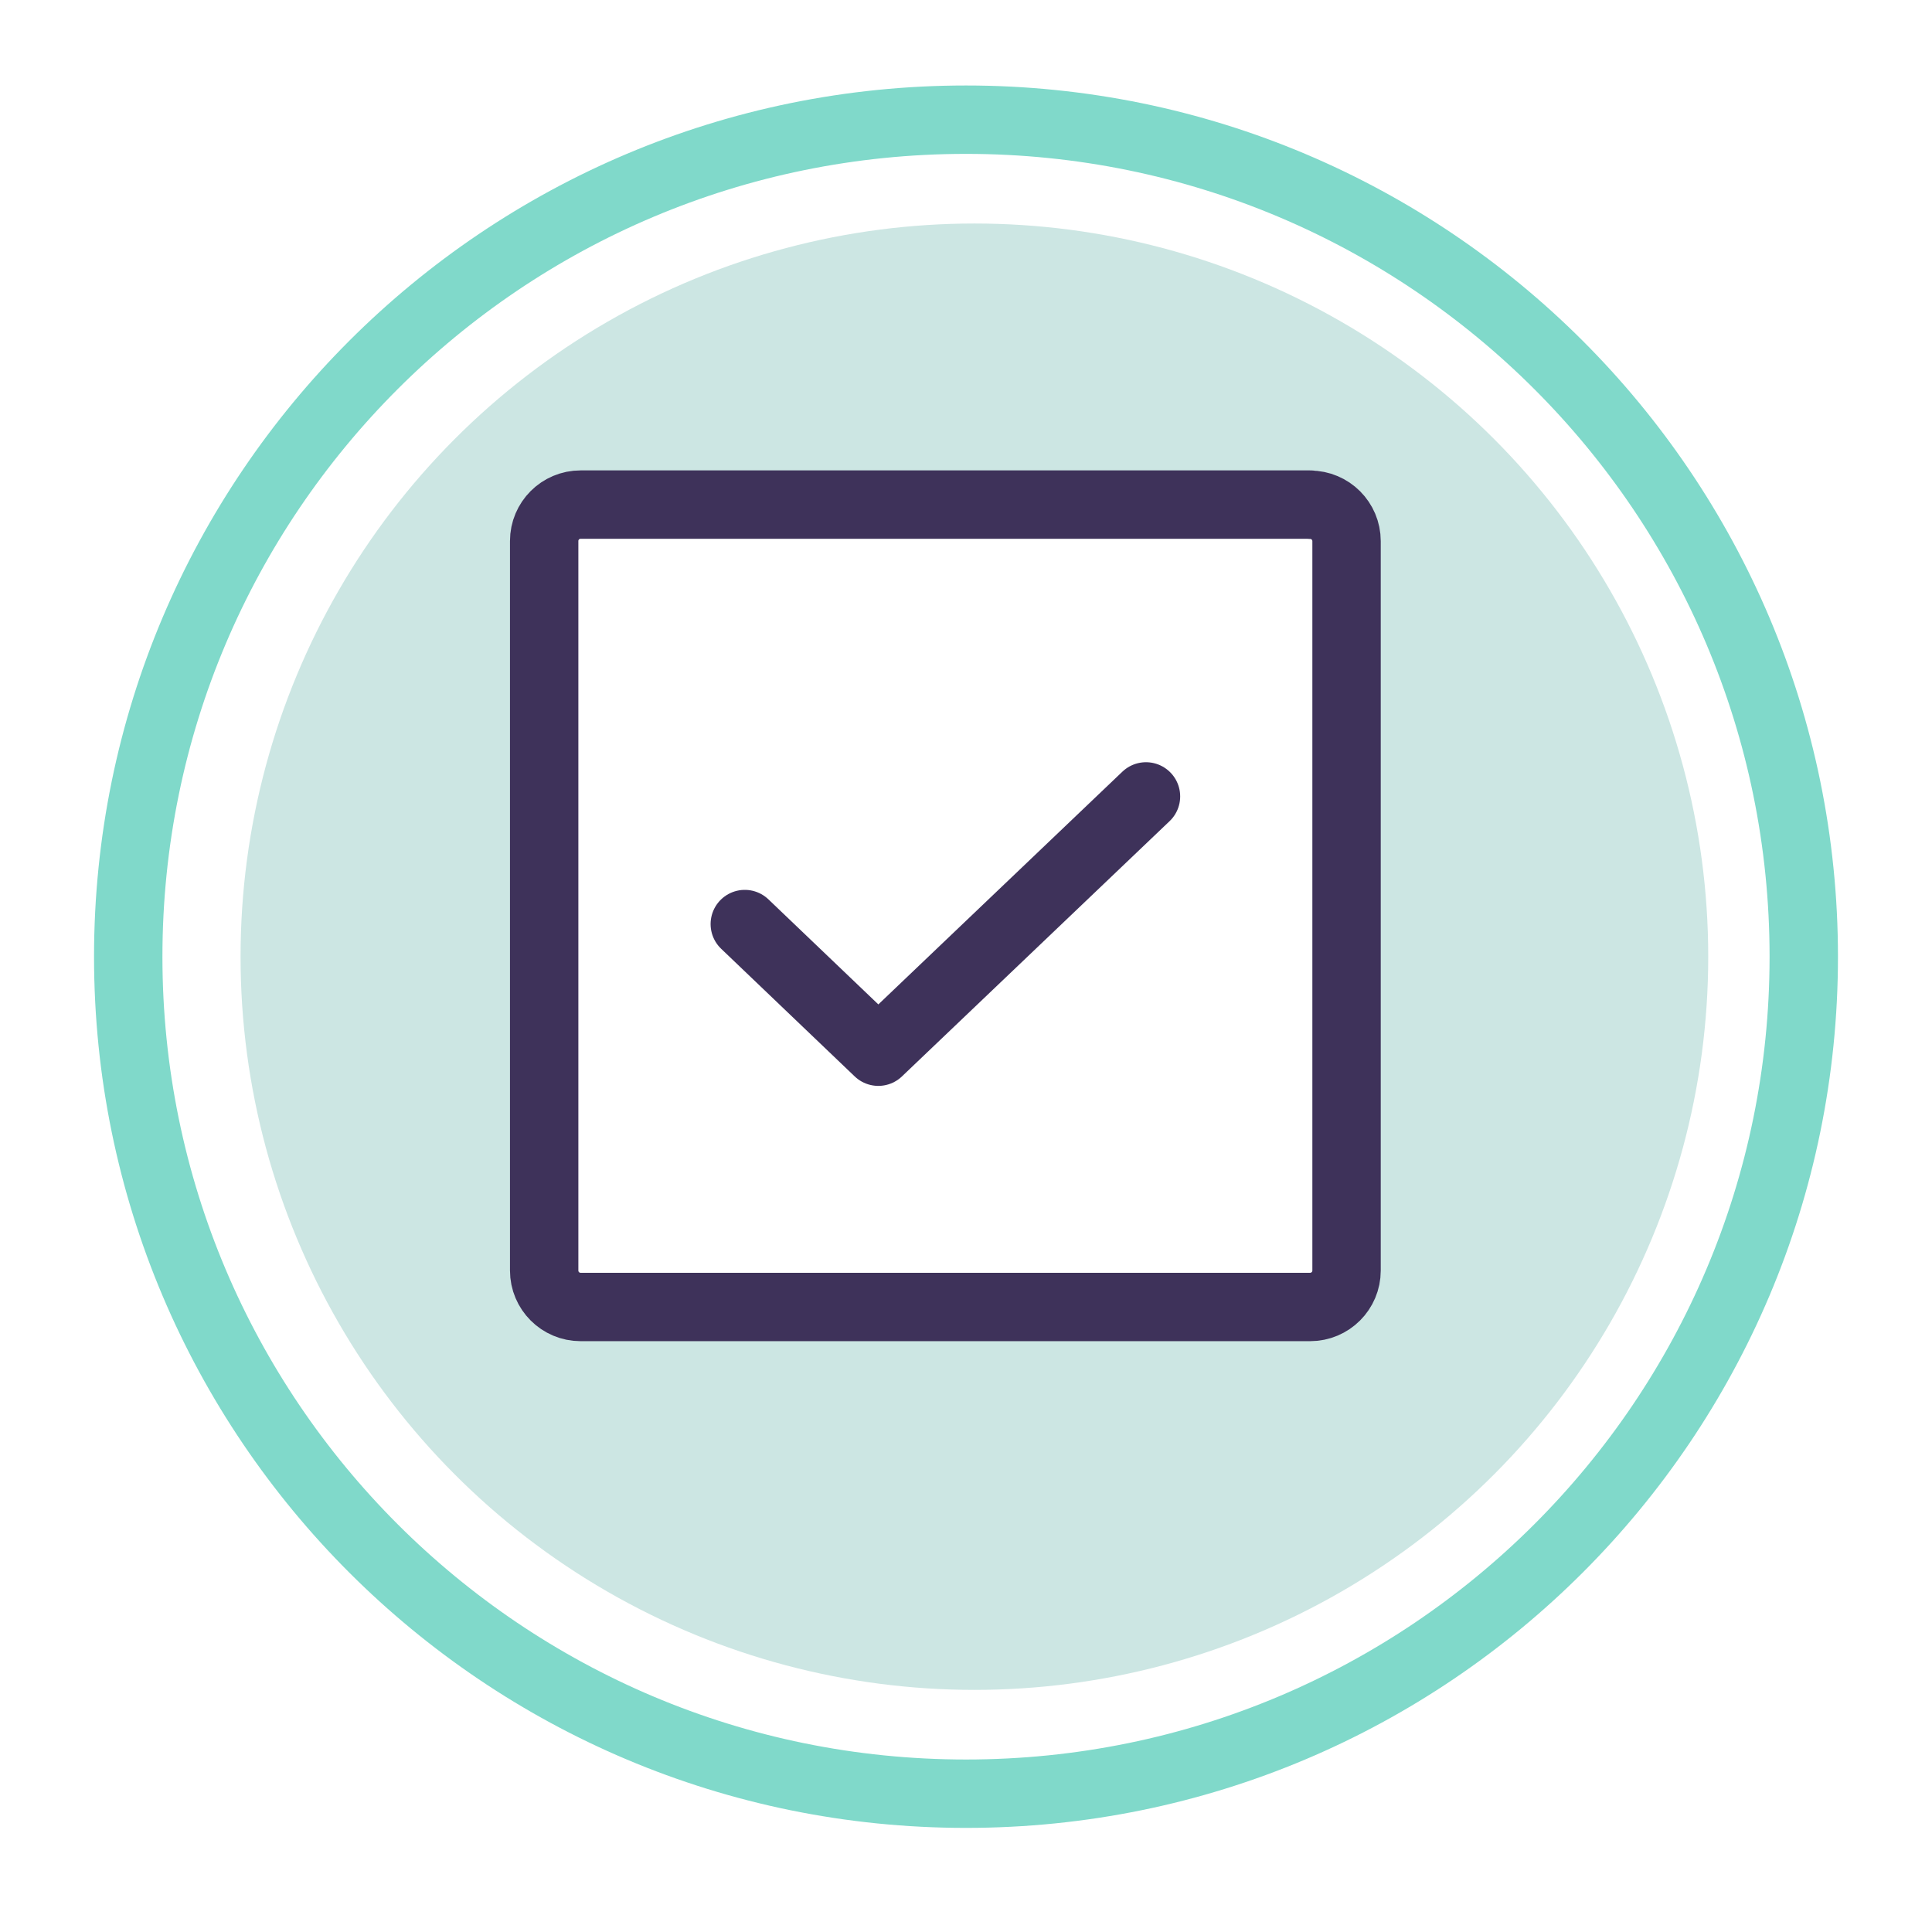 <svg width="113" height="112" viewBox="0 0 113 112" fill="none" xmlns="http://www.w3.org/2000/svg">
<g filter="url(#filter0_d_4255_50457)">
<path d="M104 53.956C104 80.992 82.064 102.911 55 102.911C27.936 102.911 6 80.992 6 53.956C6 26.92 27.936 5 55 5C82.064 5 104 26.92 104 53.956Z" fill="white" stroke="#80D9CA" stroke-width="4"/>
<ellipse cx="55.491" cy="53.956" rx="42.921" ry="42.883" fill="#CCE6E3"/>
</g>
<g clip-path="url(#clip0_4255_50457)">
<path d="M76.629 29.513H33.957C32.782 29.513 31.828 30.467 31.828 31.642V74.314C31.828 75.489 32.782 76.443 33.957 76.443H76.629C77.804 76.443 78.758 75.489 78.758 74.314V31.651C78.758 30.476 77.804 29.522 76.629 29.522V29.513Z" fill="white"/>
<path d="M67.027 46.581L51.372 61.512L43.562 54.047" stroke="#3E325A" stroke-width="4" stroke-linecap="round" stroke-linejoin="round"/>
<path d="M76.629 29.513H33.957C32.782 29.513 31.828 30.467 31.828 31.642V74.314C31.828 75.489 32.782 76.443 33.957 76.443H76.629C77.804 76.443 78.758 75.489 78.758 74.314V31.651C78.758 30.476 77.804 29.522 76.629 29.522V29.513Z" stroke="#3E325A" stroke-width="4" stroke-linecap="round" stroke-linejoin="round"/>
</g>
<defs>
<filter id="filter0_d_4255_50457" x="0.5" y="0" width="112" height="111.911" filterUnits="userSpaceOnUse" color-interpolation-filters="sRGB">
<feFlood flood-opacity="0" result="BackgroundImageFix"/>
<feColorMatrix in="SourceAlpha" type="matrix" values="0 0 0 0 0 0 0 0 0 0 0 0 0 0 0 0 0 0 127 0" result="hardAlpha"/>
<feOffset dx="1.5" dy="2"/>
<feGaussianBlur stdDeviation="2.5"/>
<feComposite in2="hardAlpha" operator="out"/>
<feColorMatrix type="matrix" values="0 0 0 0 0.376 0 0 0 0 0.416 0 0 0 0 1 0 0 0 0.35 0"/>
<feBlend mode="normal" in2="BackgroundImageFix" result="effect1_dropShadow_4255_50457"/>
<feBlend mode="normal" in="SourceGraphic" in2="effect1_dropShadow_4255_50457" result="shape"/>
</filter>
<clipPath id="clip0_4255_50457">
<rect width="51.206" height="51.206" fill="white" transform="translate(29.691 27.384)"/>
</clipPath>
</defs>
</svg>
